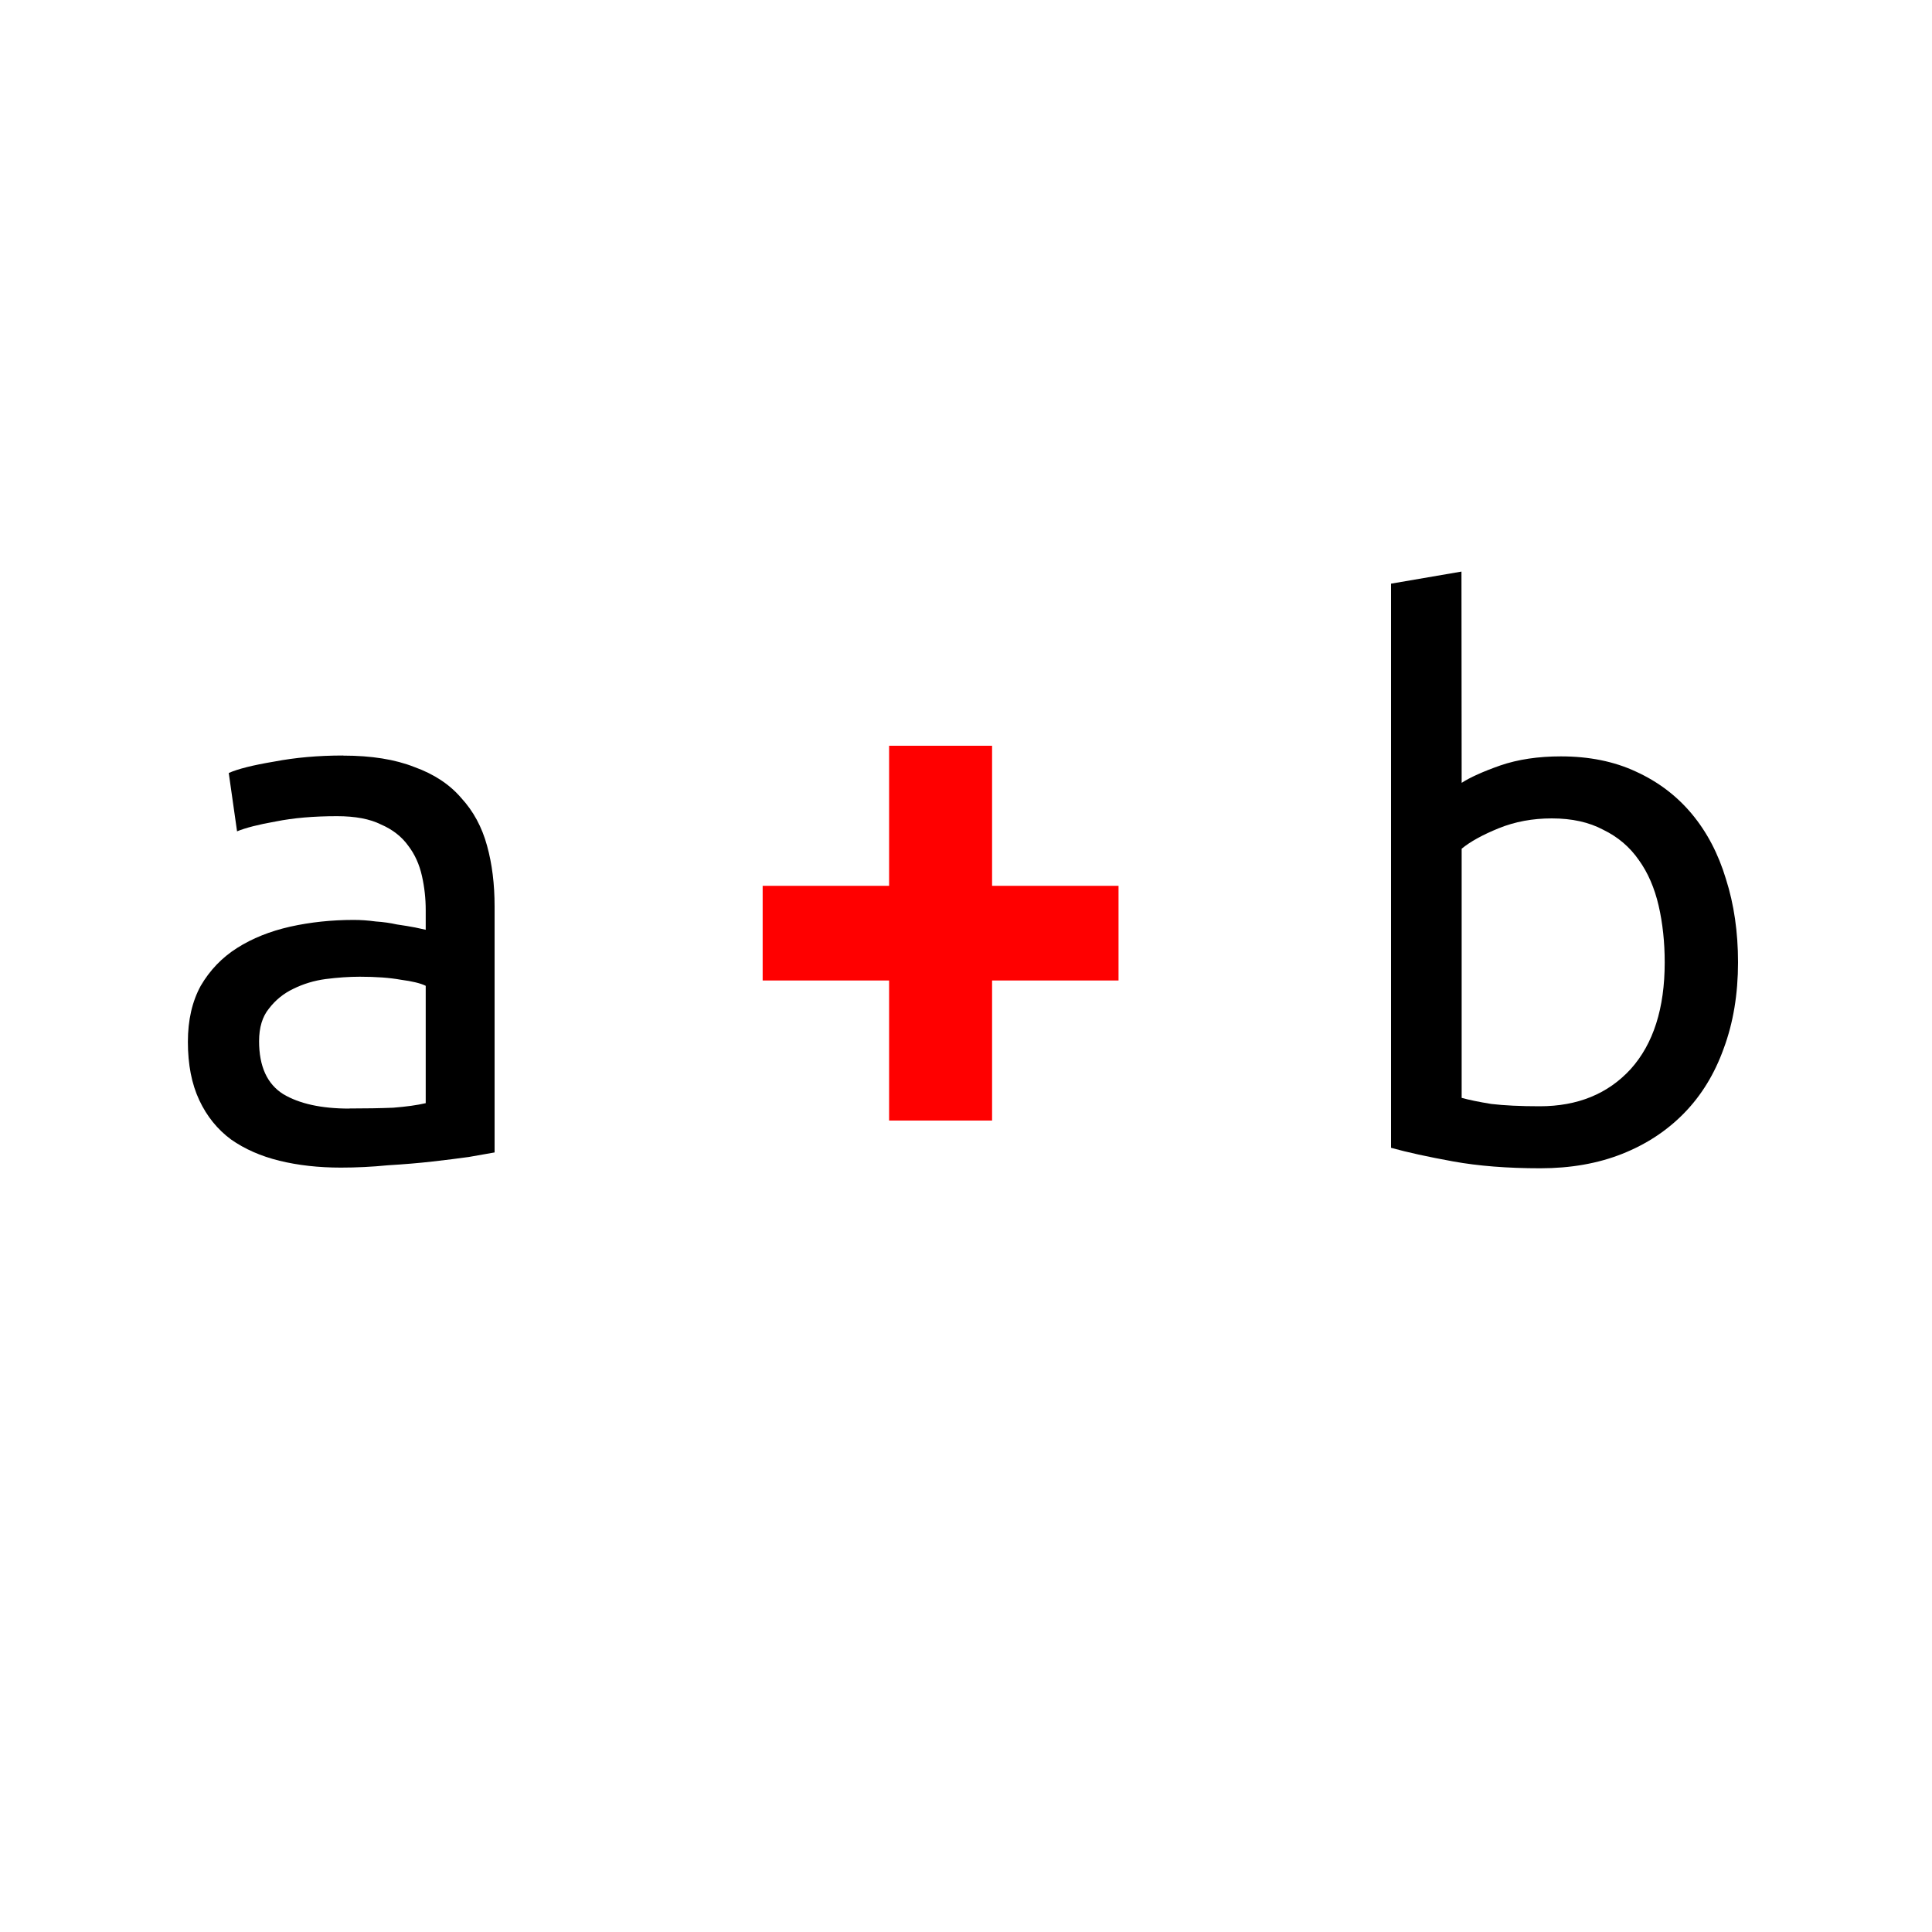 <?xml version="1.0" encoding="UTF-8" standalone="no"?>
<!-- Created with Inkscape (http://www.inkscape.org/) -->

<svg
   width="20"
   height="20"
   viewBox="0 0 20 20"
   version="1.1"
   id="svg1"
   inkscape:version="1.3.2 (1:1.3.2+202311252150+091e20ef0f)"
   sodipodi:docname="add.svg"
   xmlns:inkscape="http://www.inkscape.org/namespaces/inkscape"
   xmlns:sodipodi="http://sodipodi.sourceforge.net/DTD/sodipodi-0.dtd"
   xmlns="http://www.w3.org/2000/svg"
   xmlns:svg="http://www.w3.org/2000/svg">
  <sodipodi:namedview
     id="namedview1"
     pagecolor="#ffffff"
     bordercolor="#666666"
     borderopacity="1.0"
     inkscape:showpageshadow="2"
     inkscape:pageopacity="0.0"
     inkscape:pagecheckerboard="0"
     inkscape:deskcolor="#d1d1d1"
     inkscape:document-units="px"
     showgrid="true"
     showguides="true"
     inkscape:zoom="32"
     inkscape:cx="12.921875"
     inkscape:cy="12.453125"
     inkscape:window-width="1452"
     inkscape:window-height="1237"
     inkscape:window-x="2634"
     inkscape:window-y="17"
     inkscape:window-maximized="0"
     inkscape:current-layer="layer1">
    <inkscape:grid
       id="grid1"
       units="px"
       originx="0"
       originy="0"
       spacingx="0.5"
       spacingy="0.5"
       empcolor="#3f3fff"
       empopacity="0.251"
       color="#3f3fff"
       opacity="0.125"
       empspacing="2"
       dotted="false"
       gridanglex="30"
       gridanglez="30"
       visible="true" />
    <sodipodi:guide
       position="-1,10"
       orientation="0,-1"
       id="guide1"
       inkscape:locked="false" />
    <sodipodi:guide
       position="10,21"
       orientation="1,0"
       id="guide2"
       inkscape:locked="false" />
    <sodipodi:guide
       position="2,20.5"
       orientation="1,0"
       id="guide3"
       inkscape:locked="false" />
    <sodipodi:guide
       position="18,20.5"
       orientation="1,0"
       id="guide4"
       inkscape:locked="false" />
    <sodipodi:guide
       position="-1,18"
       orientation="0,-1"
       id="guide5"
       inkscape:locked="false" />
    <sodipodi:guide
       position="-1.5,2"
       orientation="0,-1"
       id="guide6"
       inkscape:locked="false" />
  </sodipodi:namedview>
  <defs
     id="defs1" />
  <g
     inkscape:label="Layer 1"
     inkscape:groupmode="layer"
     id="layer1">
    <path
       style="font-size:7.839px;font-family:'Gill Sans';-inkscape-font-specification:Ubuntu;letter-spacing:0px;word-spacing:0px;fill:#000000;stroke:none;stroke-width:1px"
       d="m 3.615,11.475 q 0.259,0 0.455,-0.008 0.204,-0.016 0.337,-0.047 v -1.215 q -0.078,-0.039 -0.259,-0.063 -0.172,-0.031 -0.423,-0.031 -0.165,0 -0.353,0.024 -0.18,0.024 -0.337,0.102 -0.149,0.071 -0.251,0.204 -0.102,0.125 -0.102,0.337 0,0.392 0.251,0.549 0.251,0.149 0.682,0.149 z M 3.552,7.822 q 0.439,0 0.737,0.118 0.306,0.11 0.486,0.321 0.188,0.204 0.267,0.494 0.078,0.282 0.078,0.627 v 2.548 q -0.094,0.016 -0.267,0.047 Q 4.689,12 4.477,12.024 q -0.212,0.024 -0.463,0.039 -0.243,0.024 -0.486,0.024 -0.345,0 -0.635,-0.071 Q 2.604,11.945 2.392,11.796 2.18,11.639 2.063,11.389 1.945,11.138 1.945,10.785 q 0,-0.337 0.133,-0.58 Q 2.22,9.962 2.455,9.813 2.69,9.664 3.003,9.593 3.317,9.523 3.662,9.523 q 0.11,0 0.227,0.016 0.118,0.008 0.22,0.031 0.11,0.016 0.188,0.031 0.078,0.016 0.11,0.024 V 9.421 q 0,-0.18 -0.039,-0.353 Q 4.328,8.888 4.226,8.755 4.124,8.613 3.944,8.535 q -0.172,-0.086 -0.455,-0.086 -0.361,0 -0.635,0.055 -0.267,0.047 -0.4,0.102 L 2.368,8.002 q 0.141,-0.063 0.47,-0.118 0.329,-0.063 0.713,-0.063 z"
       id="path1" />
    <path
       style="font-size:7.839px;font-family:'Gill Sans';-inkscape-font-specification:'Ubuntu Bold';letter-spacing:0px;word-spacing:0px;fill:#ff0000;stroke:none;stroke-width:1px"
       d="M 7.895,9.17 H 9.204 V 7.72 H 10.27 V 9.17 h 1.309 v 0.98 h -1.309 v 1.45 H 9.204 V 10.15 H 7.895 Z"
       id="path2" />
    <path
       style="font-size:7.839px;font-family:'Gill Sans';-inkscape-font-specification:Ubuntu;letter-spacing:0px;word-spacing:0px;fill:#000000;stroke:none;stroke-width:1px"
       d="m 15.131,8.104 q 0.133,-0.086 0.4,-0.18 0.274,-0.094 0.627,-0.094 0.439,0 0.776,0.157 0.345,0.157 0.58,0.439 0.235,0.282 0.353,0.674 0.125,0.392 0.125,0.862 0,0.494 -0.149,0.894 -0.141,0.392 -0.408,0.666 -0.267,0.274 -0.643,0.423 -0.376,0.149 -0.847,0.149 -0.51,0 -0.902,-0.071 -0.392,-0.071 -0.643,-0.141 V 6.042 l 0.729,-0.125 z m 0,3.261 q 0.11,0.031 0.306,0.063 0.204,0.024 0.502,0.024 0.588,0 0.941,-0.384 0.353,-0.392 0.353,-1.105 0,-0.314 -0.063,-0.588 Q 17.106,9.099 16.965,8.903 16.824,8.7 16.597,8.59 16.377,8.472 16.064,8.472 q -0.298,0 -0.549,0.102 -0.251,0.102 -0.384,0.212 z"
       id="path3" />
  </g>
</svg>
